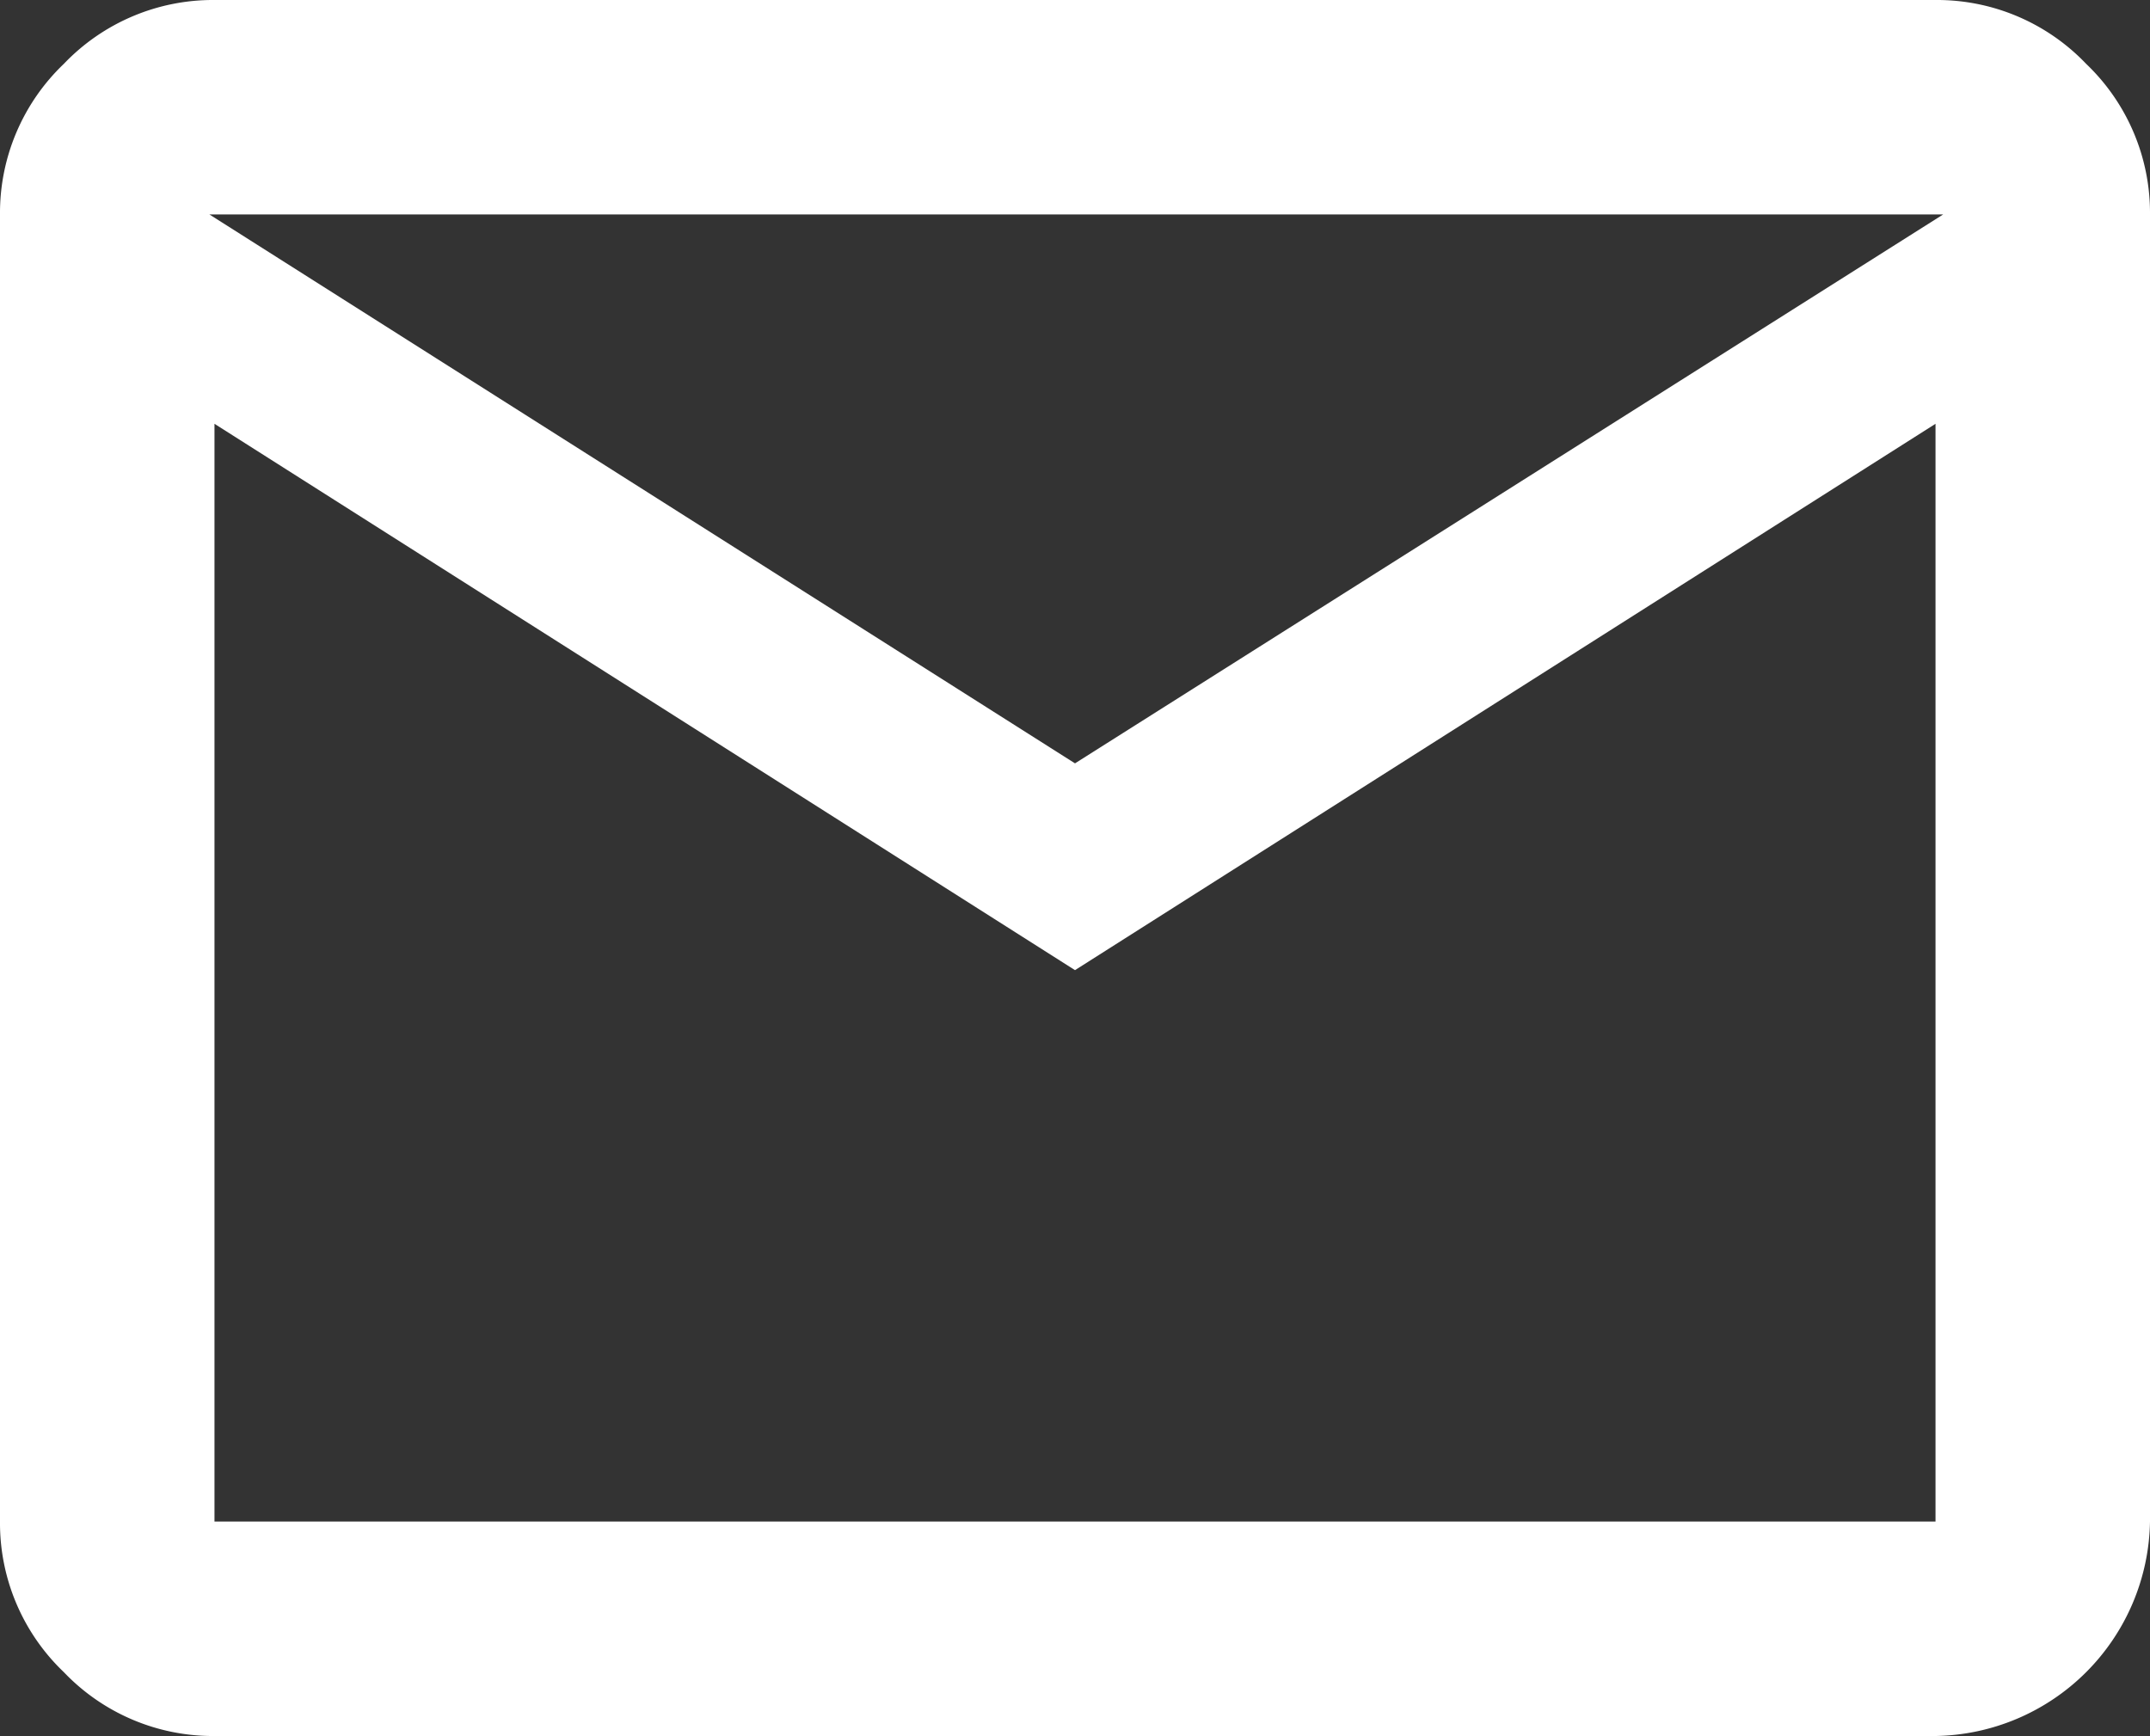 <svg xmlns="http://www.w3.org/2000/svg" width="35.084" height="28.334" viewBox="0 0 35.084 28.334">
  <rect x="0" y="0" width="35.084" height="28.334" fill="#333333" stroke="none"/>
  <path id="support_icon1_w" d="M5.958,34.167A3.362,3.362,0,0,1,3.5,33.125a3.362,3.362,0,0,1-1.042-2.458V9.333A3.362,3.362,0,0,1,3.5,6.875,3.362,3.362,0,0,1,5.958,5.833H34.042A3.362,3.362,0,0,1,36.5,6.875a3.362,3.362,0,0,1,1.042,2.458V30.667a3.559,3.559,0,0,1-3.5,3.5ZM20,21.667,5.958,12.75V30.667H34.042V12.75Zm0-3.375L34.167,9.333H5.875ZM5.708,12.75V30.667h0Z" transform="translate(-2.458 -5.833)" fill="#fff"/>
</svg>
